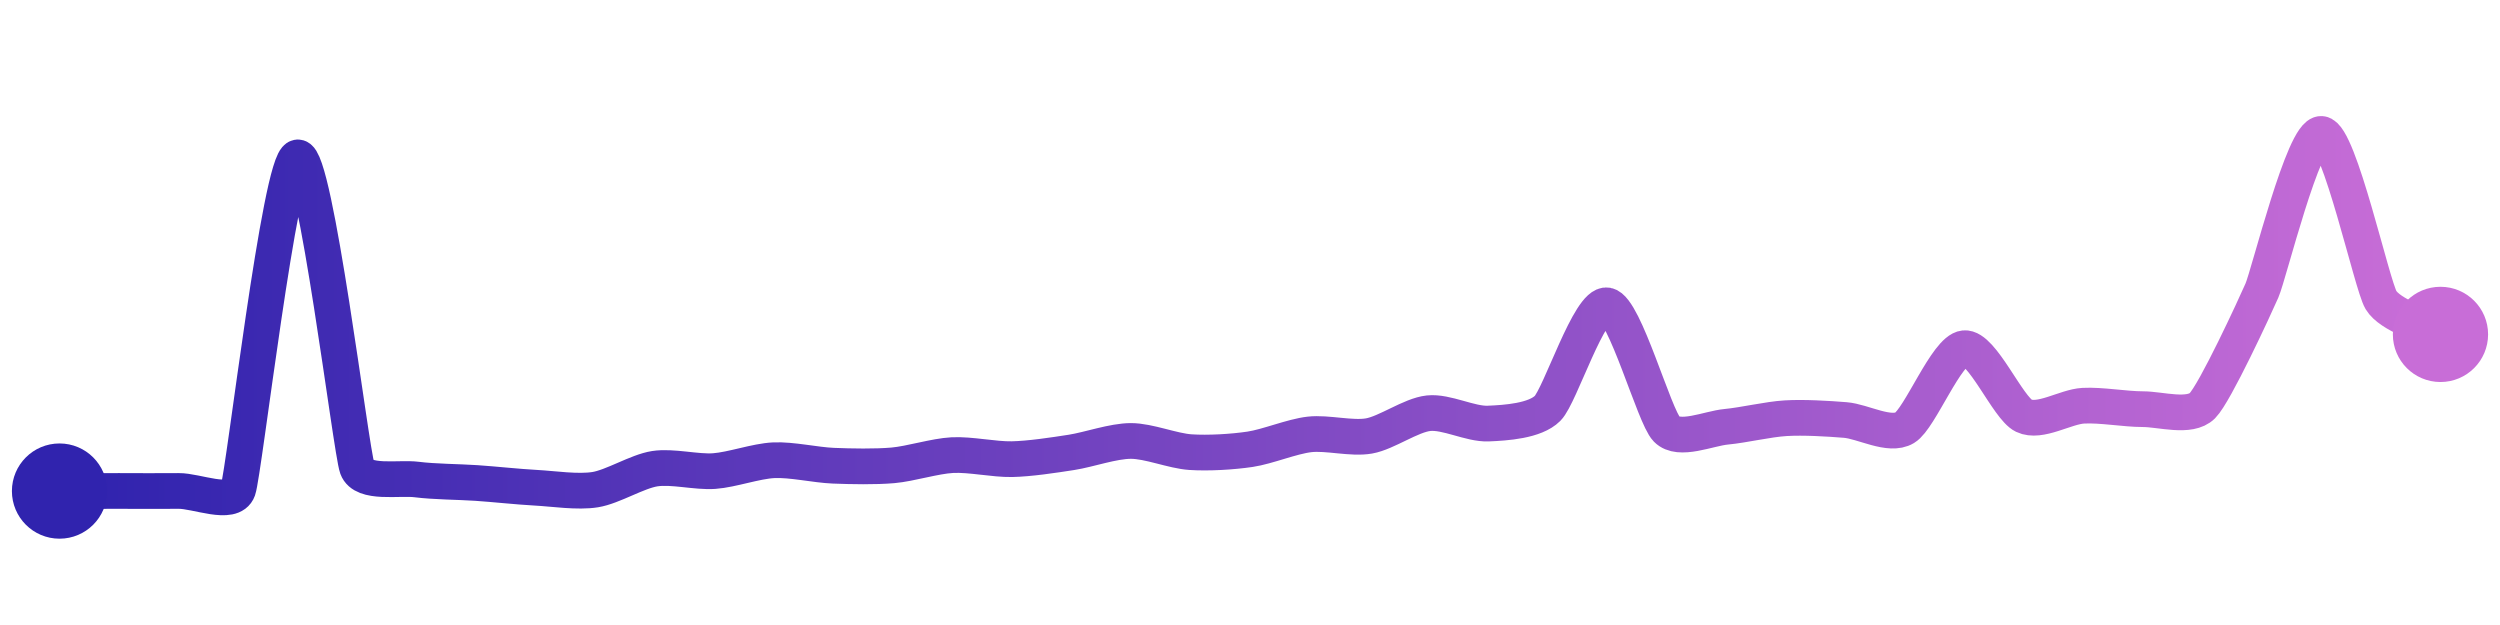 <svg width="200" height="50" viewBox="0 0 210 50" xmlns="http://www.w3.org/2000/svg">
    <defs>
        <linearGradient x1="0%" y1="0%" x2="100%" y2="0%" id="a">
            <stop stop-color="#3023AE" offset="0%"/>
            <stop stop-color="#C86DD7" offset="100%"/>
        </linearGradient>
    </defs>
    <path stroke="url(#a)"
          stroke-width="3"
          stroke-linejoin="round"
          stroke-linecap="round"
          d="M5 40 C 6.5 40, 8.5 39.99, 10 39.99 S 13.5 40.01, 15 39.99 S 19.5 41.29, 20 39.88 S 23.52 12.24, 25 11.97 S 29.48 36.63, 30 38.04 S 33.51 38.84, 35 39.03 S 38.5 39.22, 40 39.32 S 43.5 39.64, 45 39.72 S 48.52 40.12, 50 39.88 S 53.52 38.35, 55 38.12 S 58.5 38.43, 60 38.32 S 63.5 37.48, 65 37.41 S 68.5 37.81, 70 37.87 S 73.51 37.97, 75 37.84 S 78.5 37.06, 80 36.98 S 83.5 37.35, 85 37.32 S 88.52 36.98, 90 36.75 S 93.5 35.79, 95 35.79 S 98.5 36.63, 100 36.73 S 103.52 36.71, 105 36.49 S 108.51 35.41, 110 35.24 S 113.52 35.63, 115 35.37 S 118.51 33.62, 120 33.46 S 123.5 34.39, 125 34.33 S 128.94 34.11, 130 33.05 S 133.52 24.14, 135 24.4 S 138.95 33.73, 140 34.8 S 143.51 34.74, 145 34.6 S 148.5 33.97, 150 33.88 S 153.5 33.91, 155 34.03 S 158.72 35.45, 160 34.68 S 163.51 28.15, 165 28 S 168.65 33.02, 170 33.67 S 173.5 32.91, 175 32.83 S 178.5 33.12, 180 33.12 S 183.94 33.89, 185 32.83 S 189.4 24.53, 190 23.16 S 193.5 9.88, 195 10 S 199.23 22.66, 200 23.95 S 203.7 26.09, 205 26.84"
          fill="none"/>
    <circle r="4" cx="5" cy="40" fill="#3023AE"/>
    <circle r="4" cx="205" cy="26.84" fill="#C86DD7"/>      
</svg>